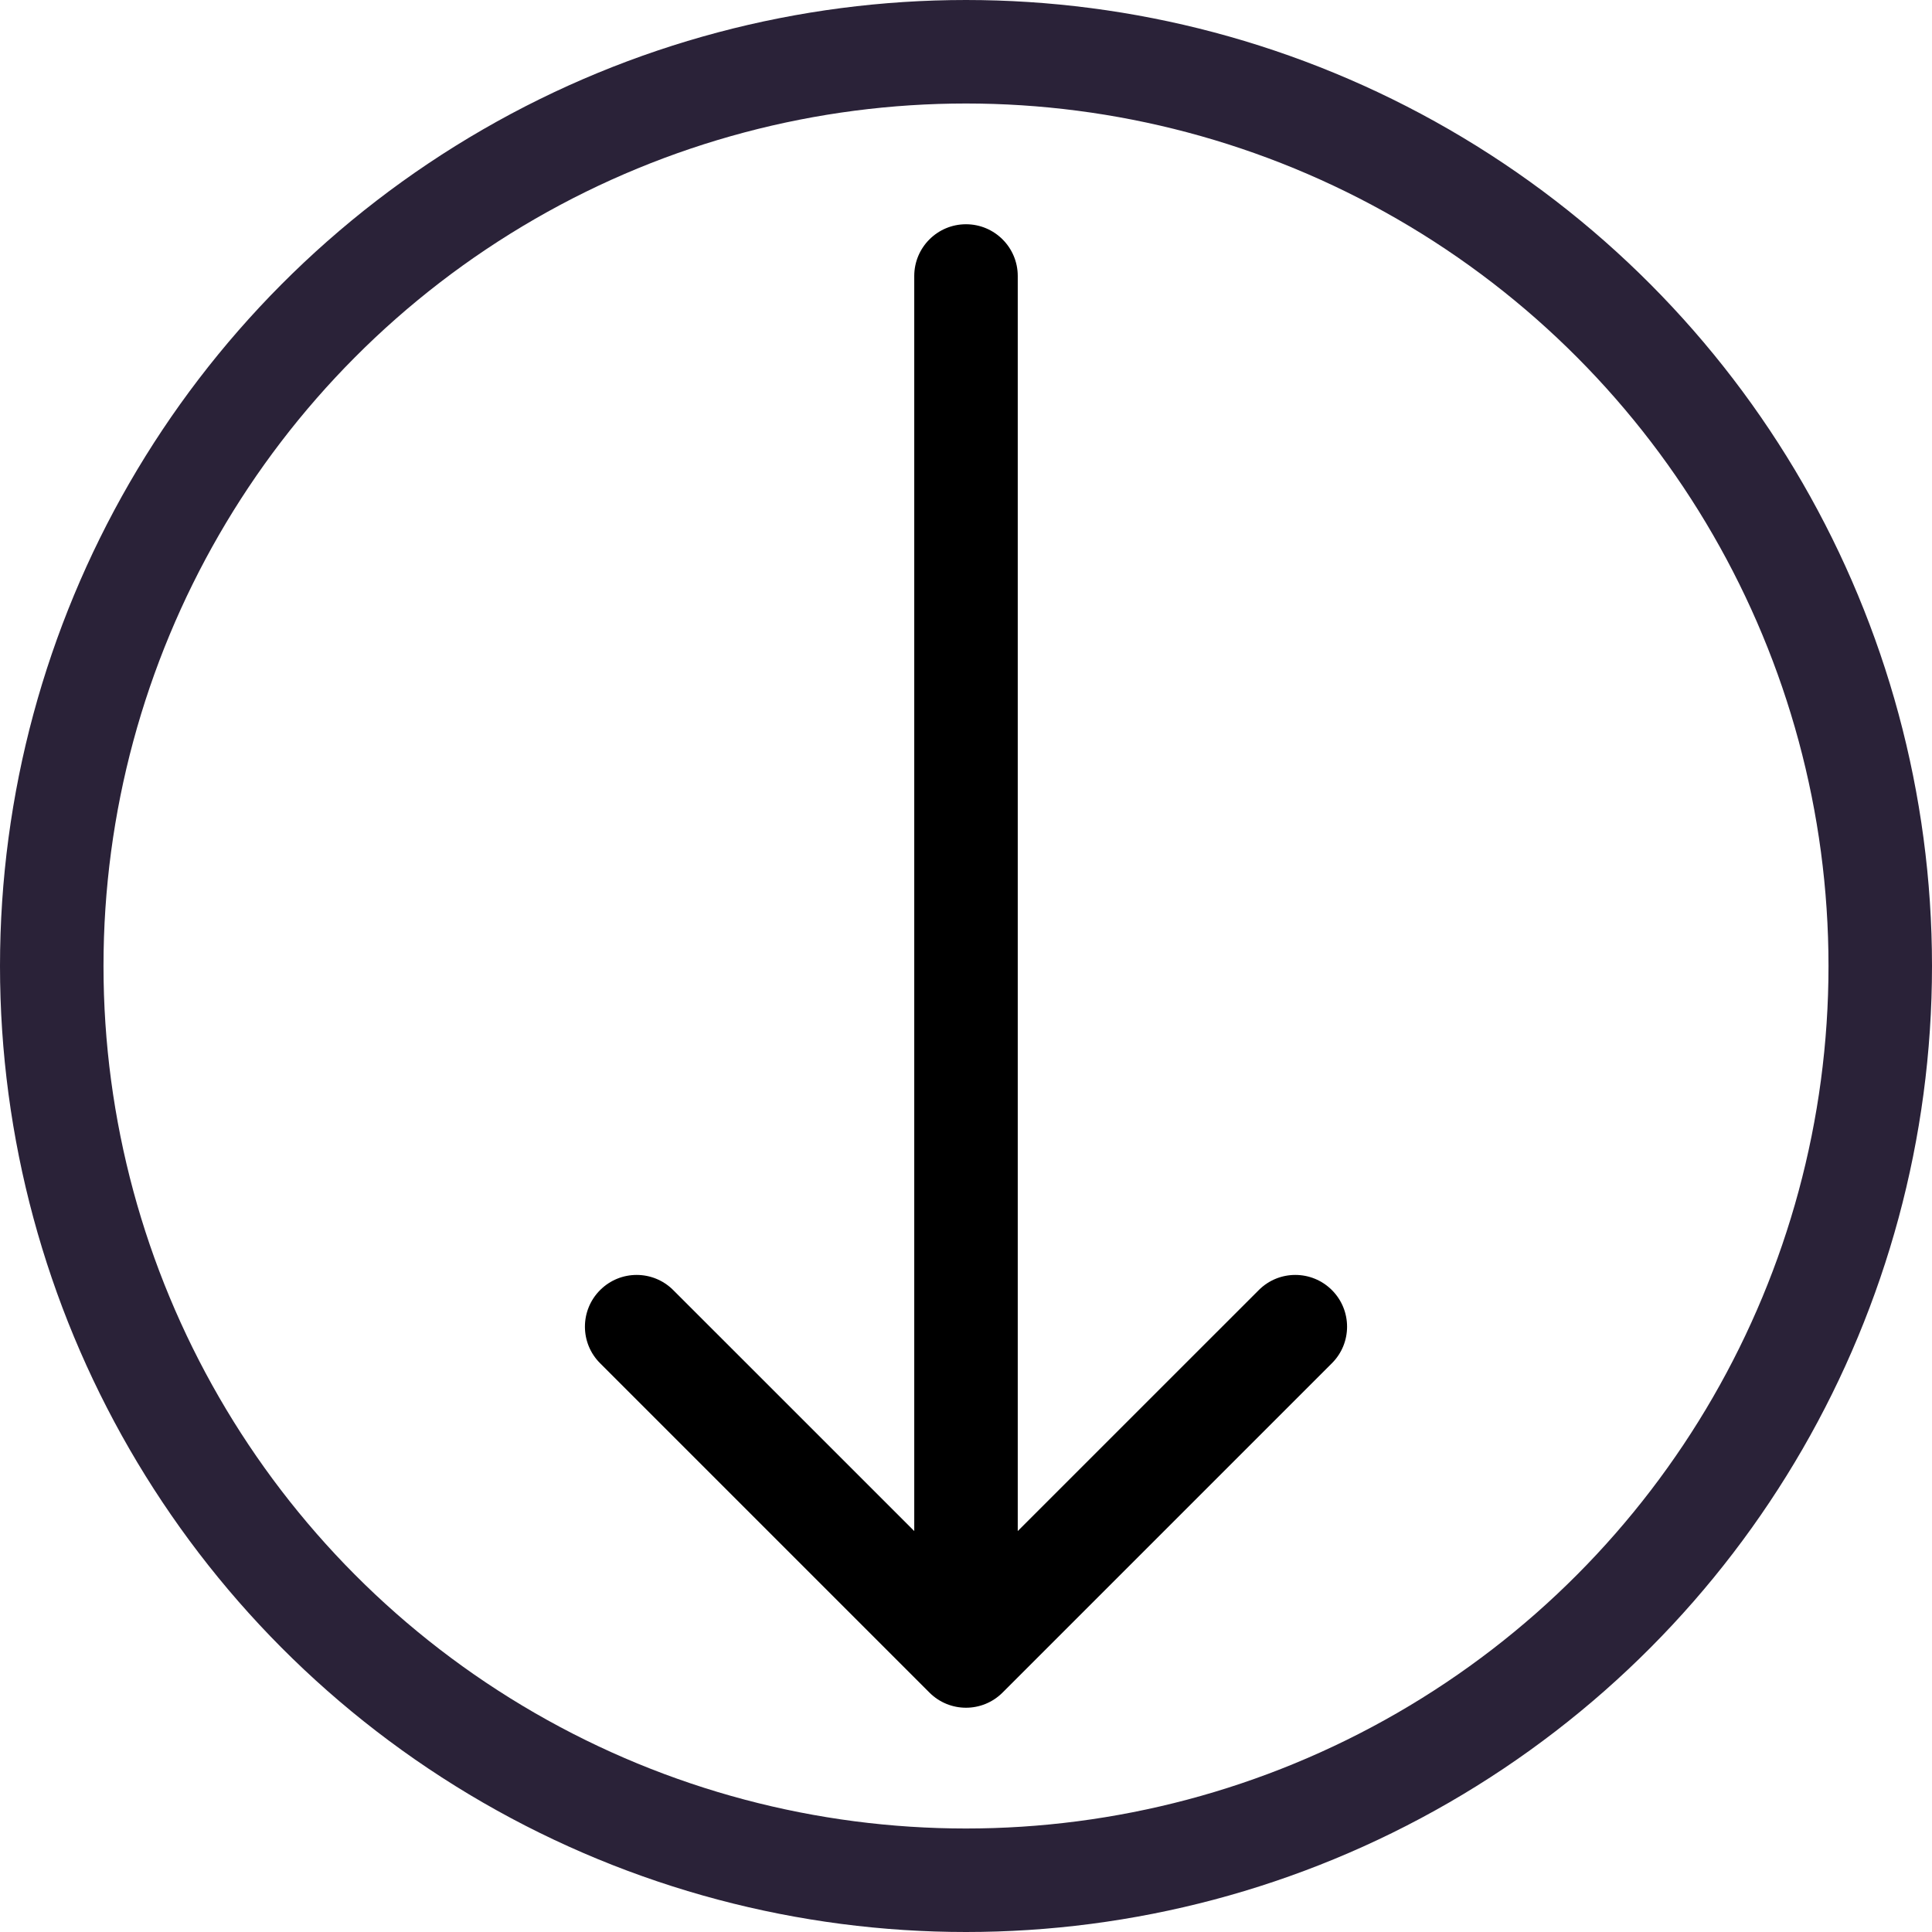 <svg width="28" height="28" viewBox="0 0 28 28" fill="none" xmlns="http://www.w3.org/2000/svg">
<path d="M14.75 4C14.75 3.586 14.414 3.25 14 3.25C13.586 3.25 13.25 3.586 13.25 4H14.75ZM13.47 24.53C13.763 24.823 14.237 24.823 14.53 24.53L19.303 19.757C19.596 19.465 19.596 18.99 19.303 18.697C19.01 18.404 18.535 18.404 18.243 18.697L14 22.939L9.757 18.697C9.464 18.404 8.99 18.404 8.697 18.697C8.404 18.99 8.404 19.465 8.697 19.757L13.47 24.53ZM13.25 4L13.25 24H14.75L14.75 4H13.25Z" fill="black"/>
<circle cx="14" cy="14" r="13.25" stroke="#2A2238" stroke-width="1.5"/>
</svg>
